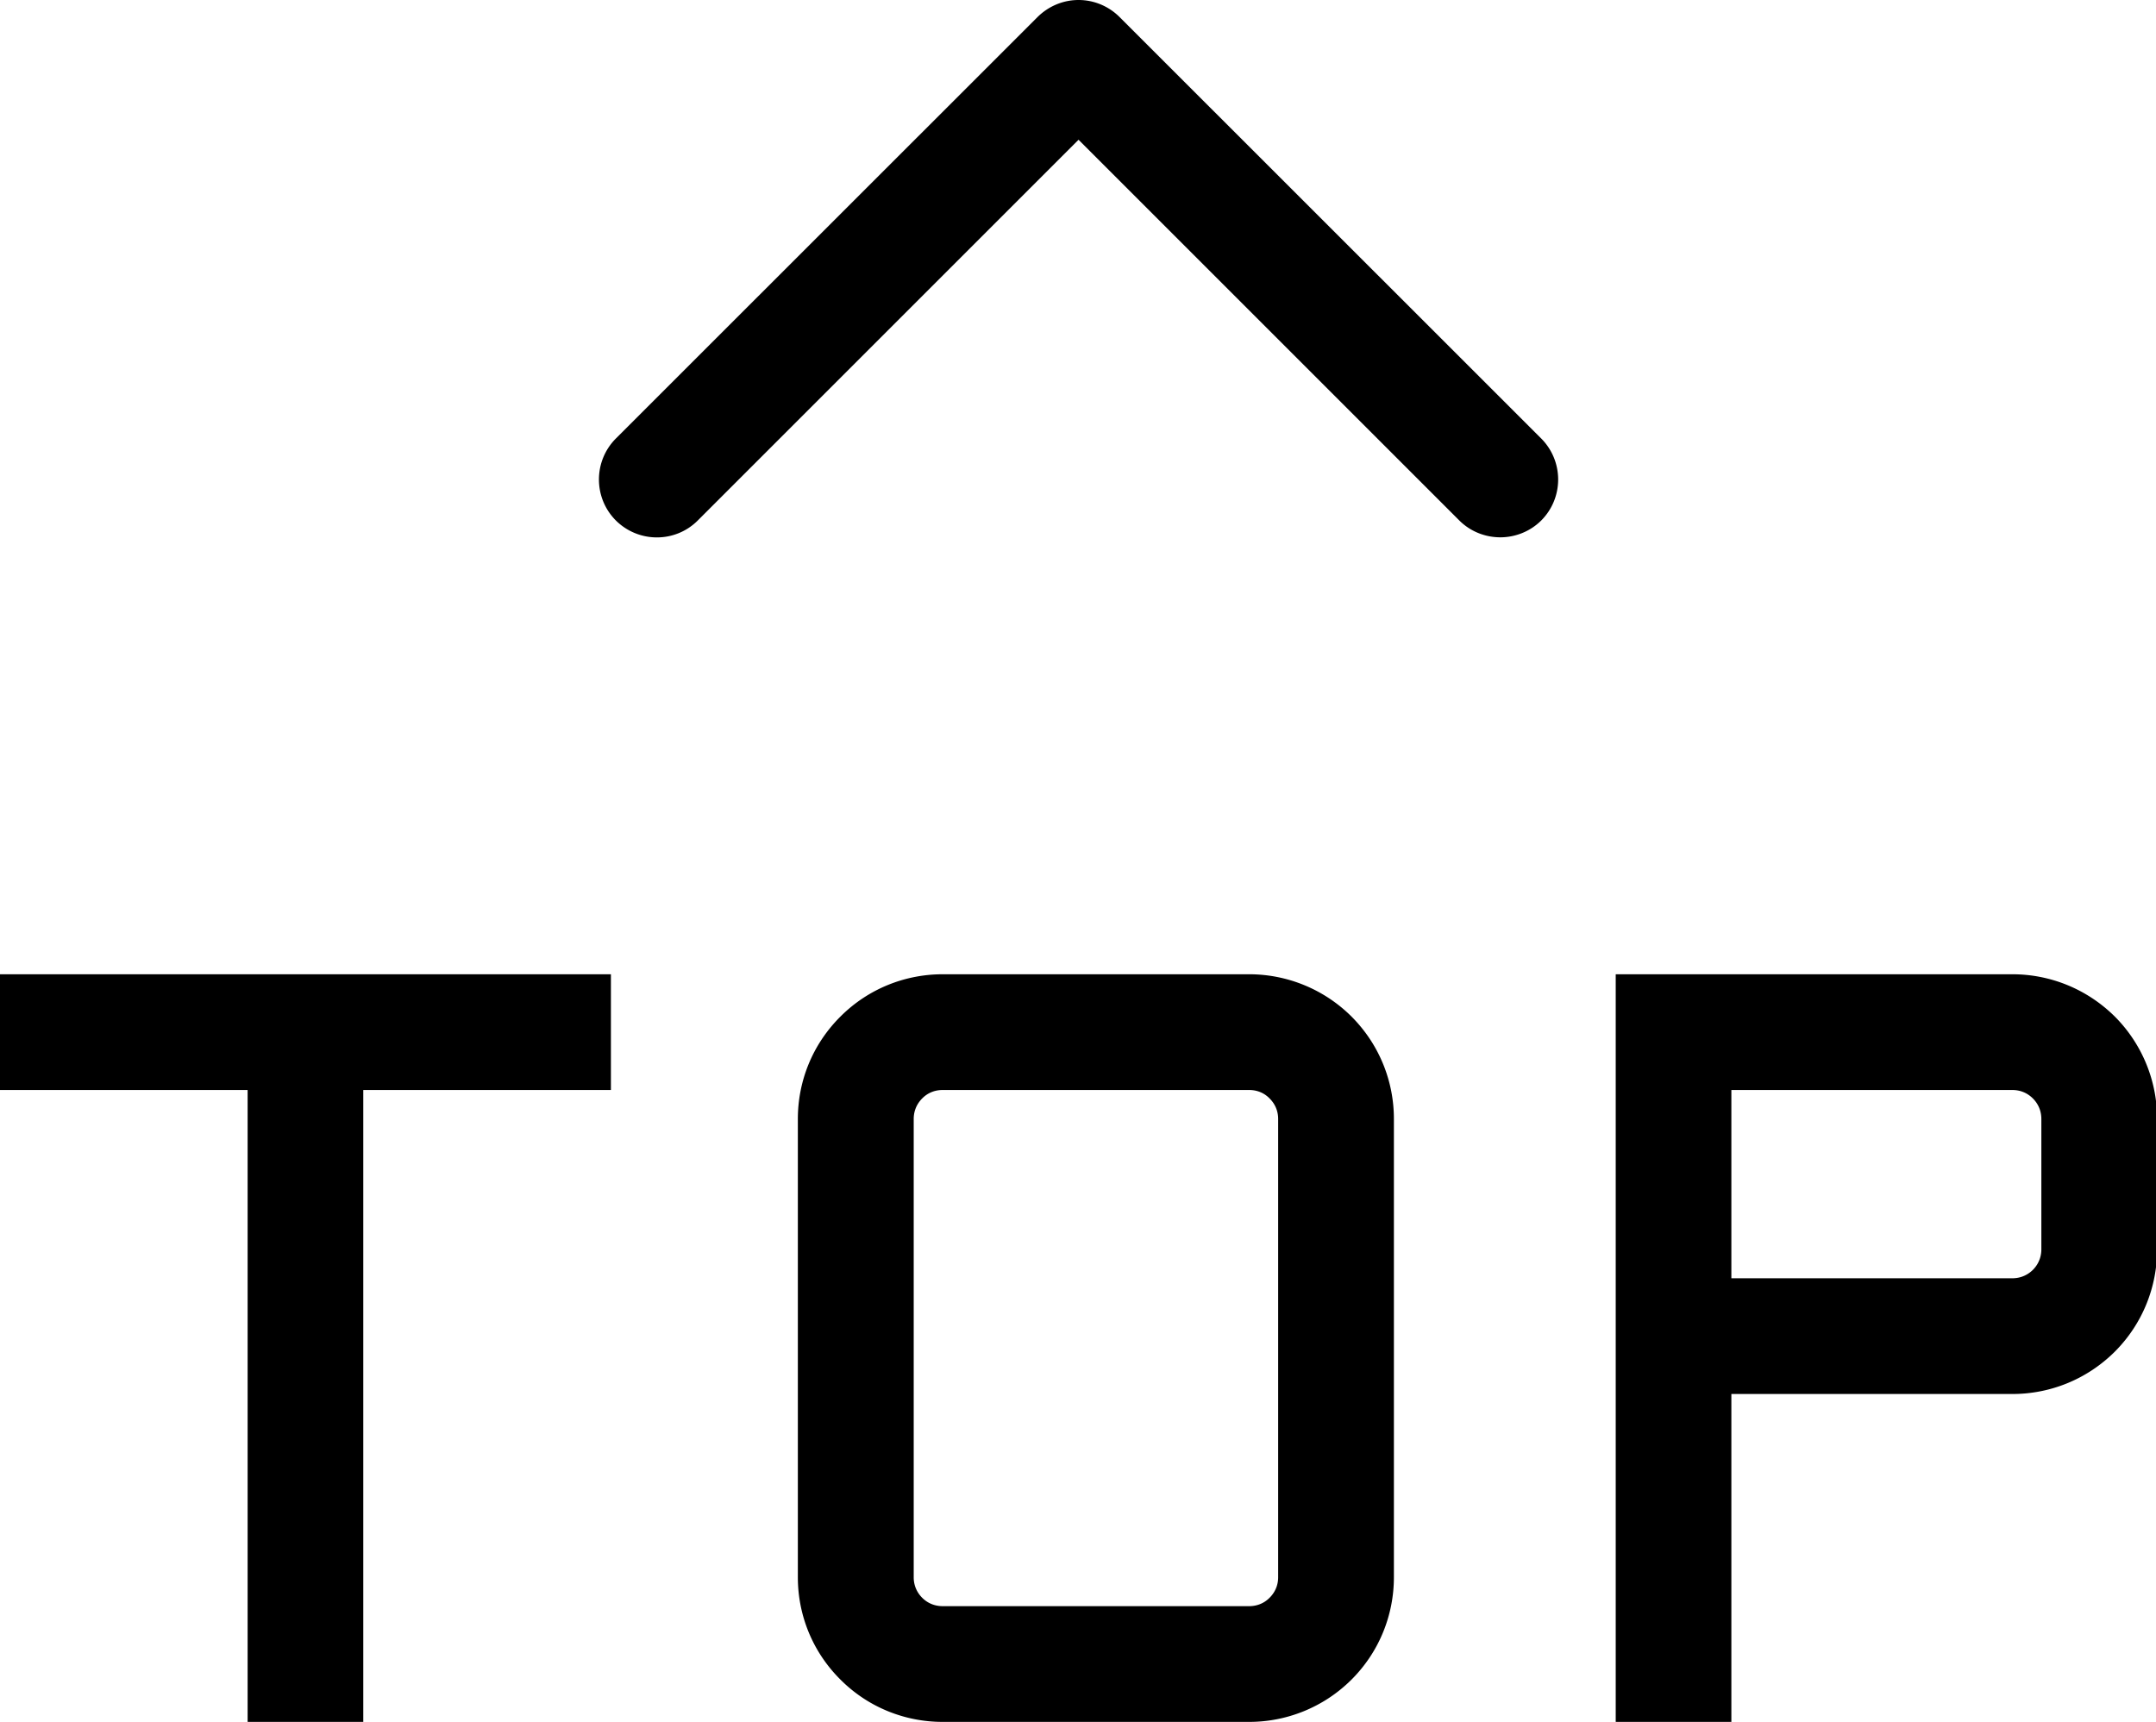 <?xml version="1.0" standalone="no"?><!DOCTYPE svg PUBLIC "-//W3C//DTD SVG 1.1//EN" "http://www.w3.org/Graphics/SVG/1.1/DTD/svg11.dtd"><svg t="1564452549952" class="icon" viewBox="0 0 1282 1024" version="1.1" xmlns="http://www.w3.org/2000/svg" p-id="26161" xmlns:xlink="http://www.w3.org/1999/xlink" width="80.125" height="64"><defs><style type="text/css"></style></defs><path d="M665.69 10.114C659.242 3.665 650.473 0 641.328 0s-17.851 3.665-24.365 10.114L366.196 260.792c-13.402 13.497-13.402 35.258 0 48.725 13.528 13.436 35.325 13.436 48.725 0l226.408-226.406 226.406 226.406c6.701 6.671 15.53 10.019 24.424 10.019 8.707 0 17.6-3.349 24.302-10.019 13.402-13.467 13.402-35.228 0-48.725L665.69 10.114M0 648.219h147.243v375.781h68.769V648.219h147.243v-68.83H0v68.83m742.85-68.832H560.473c-21.984 0-44.029 8.424-60.752 25.178-16.909 16.848-25.302 38.831-25.302 60.842v272.597c0 21.984 8.393 43.998 25.302 60.815 16.724 16.787 38.769 25.178 60.752 25.178h182.377c21.858 0 43.968-8.393 60.815-25.178 16.787-16.815 25.176-38.831 25.176-60.815V665.41c0-22.012-8.392-43.996-25.176-60.842a86.239 86.239 0 0 0-60.815-25.18m17.162 358.619c0 3.257-0.878 7.954-5.073 12.151-4.072 4.135-8.894 5.011-12.088 5.011H560.473c-3.257 0-8.018-0.876-12.151-5.011-4.133-4.196-5.011-8.892-5.011-12.151V665.41c0-3.255 0.878-7.954 5.011-12.151 4.133-4.194 8.894-5.043 12.151-5.043h182.377c3.194 0 8.018 0.847 12.088 5.043 4.196 4.196 5.073 8.894 5.073 12.151v272.597m497.529-333.441c-16.91-16.754-38.894-25.178-60.876-25.178H960.741v444.61h68.767V829h167.159c21.982 0 43.964-8.392 60.876-25.207 16.722-16.785 25.115-38.799 25.115-60.783v-77.598a86.117 86.117 0 0 0-25.117-60.846m-43.714 138.442c0 3.194-0.876 7.955-5.011 12.151-4.194 4.133-8.955 5.011-12.151 5.011h-167.159v-111.952h167.159c3.193 0 7.955 0.847 12.151 5.043 4.135 4.196 5.011 8.894 5.011 12.151v77.596" p-id="26162"></path></svg>